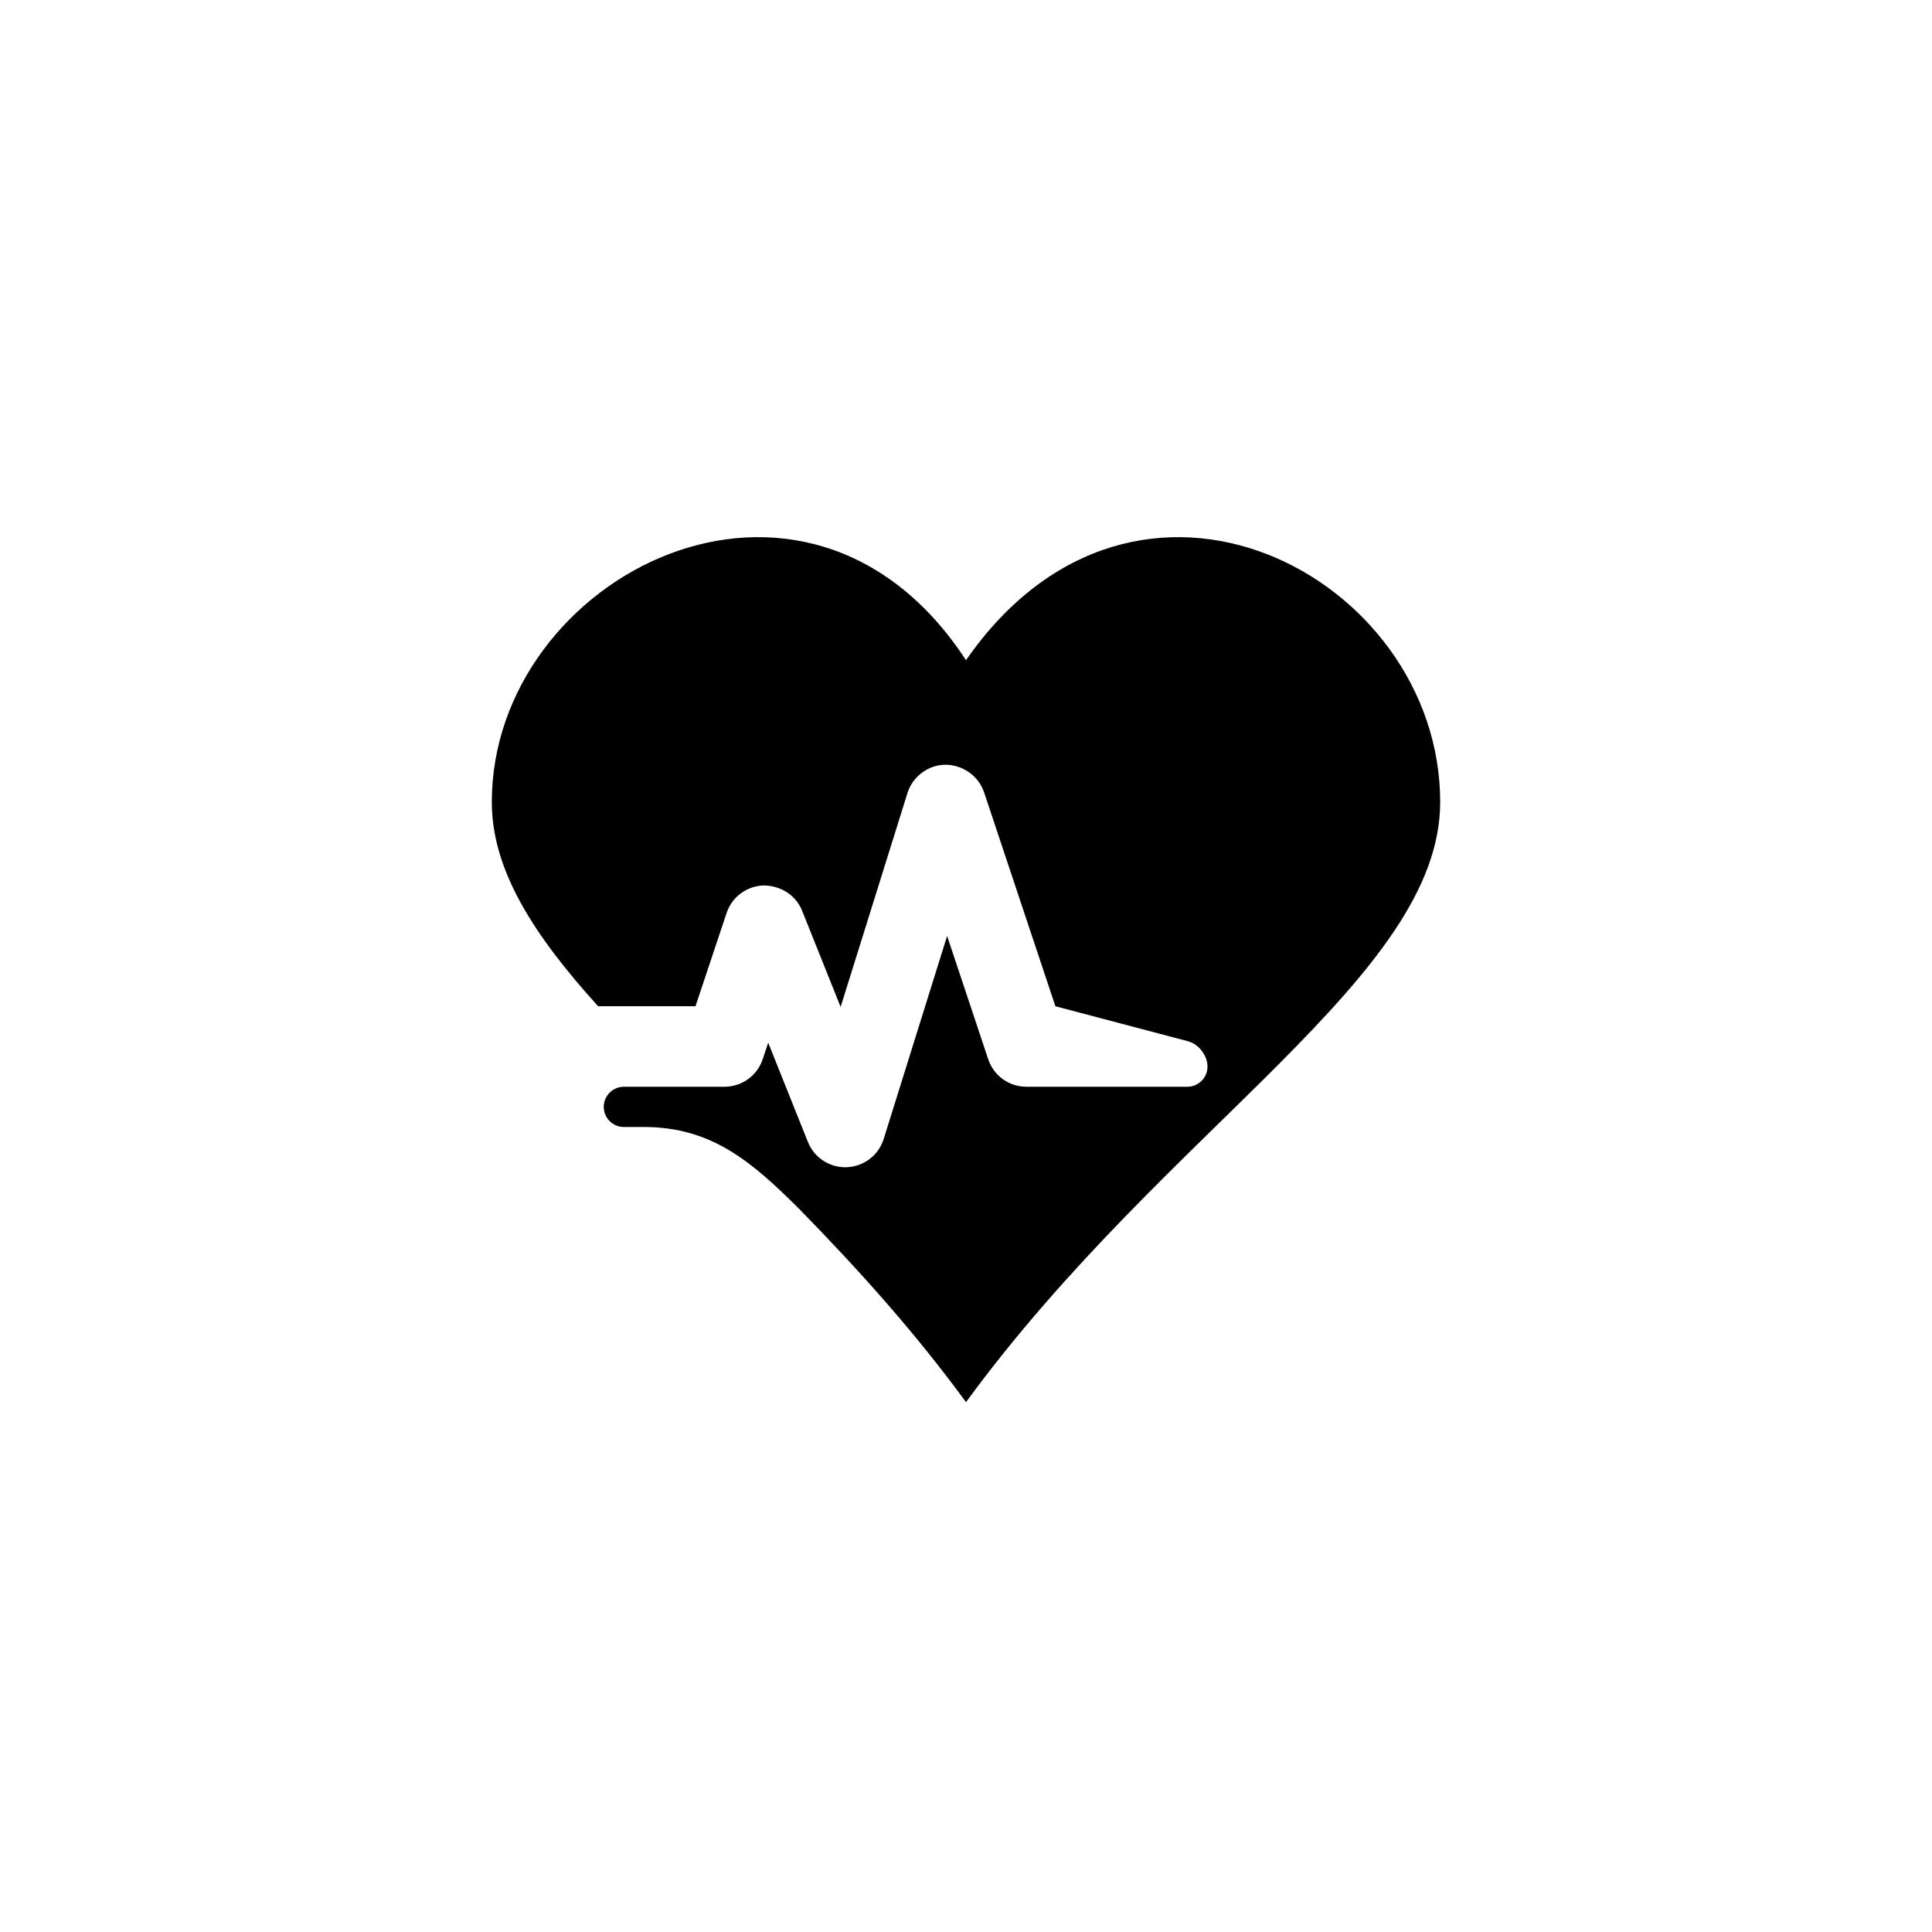<?xml version="1.0" encoding="utf-8"?>
<!-- Generator: Adobe Illustrator 19.1.0, SVG Export Plug-In . SVG Version: 6.00 Build 0)  -->
<svg version="1.1" id="Layer_1" xmlns="http://www.w3.org/2000/svg" xmlns:xlink="http://www.w3.org/1999/xlink" x="0px" y="0px"
	 viewBox="0 0 48 48" style="enable-background:new 0 0 48 48;" xml:space="preserve">
<g id="heartbeat_2_">
	<path d="M35.781,19.926C35.781,24.264,29,28,24,34.836c-1.306-1.786-2.731-3.354-4.125-4.781C18.713,28.898,17.706,28,16,28
		c-0.172,0-0.5,0-0.5,0c-0.275,0-0.5-0.225-0.5-0.5s0.225-0.5,0.5-0.5H18c0.431,0,0.812-0.275,0.949-0.684l0.137-0.41l0.986,2.465
		C20.224,28.752,20.592,29,21,29c0.013,0,0.026,0,0.039-0.001c0.423-0.017,0.79-0.297,0.916-0.701l1.576-5.044l1.021,3.062
		C24.687,26.725,25.069,27,25.5,27h4c0.275,0,0.5-0.225,0.5-0.5s-0.217-0.559-0.483-0.63L26.221,25l-1.772-5.316
		C24.312,19.275,23.913,19,23.491,19s-0.816,0.287-0.945,0.702l-1.661,5.315l-0.956-2.389c-0.156-0.39-0.533-0.626-0.958-0.629
		c-0.419,0.013-0.787,0.286-0.919,0.684L17.279,25H14.86c-1.581-1.748-2.641-3.366-2.641-5.074c0-5.625,7.799-9.623,11.781-3.523
		C28.23,10.303,35.781,14.301,35.781,19.926z"/>
</g>
</svg>
